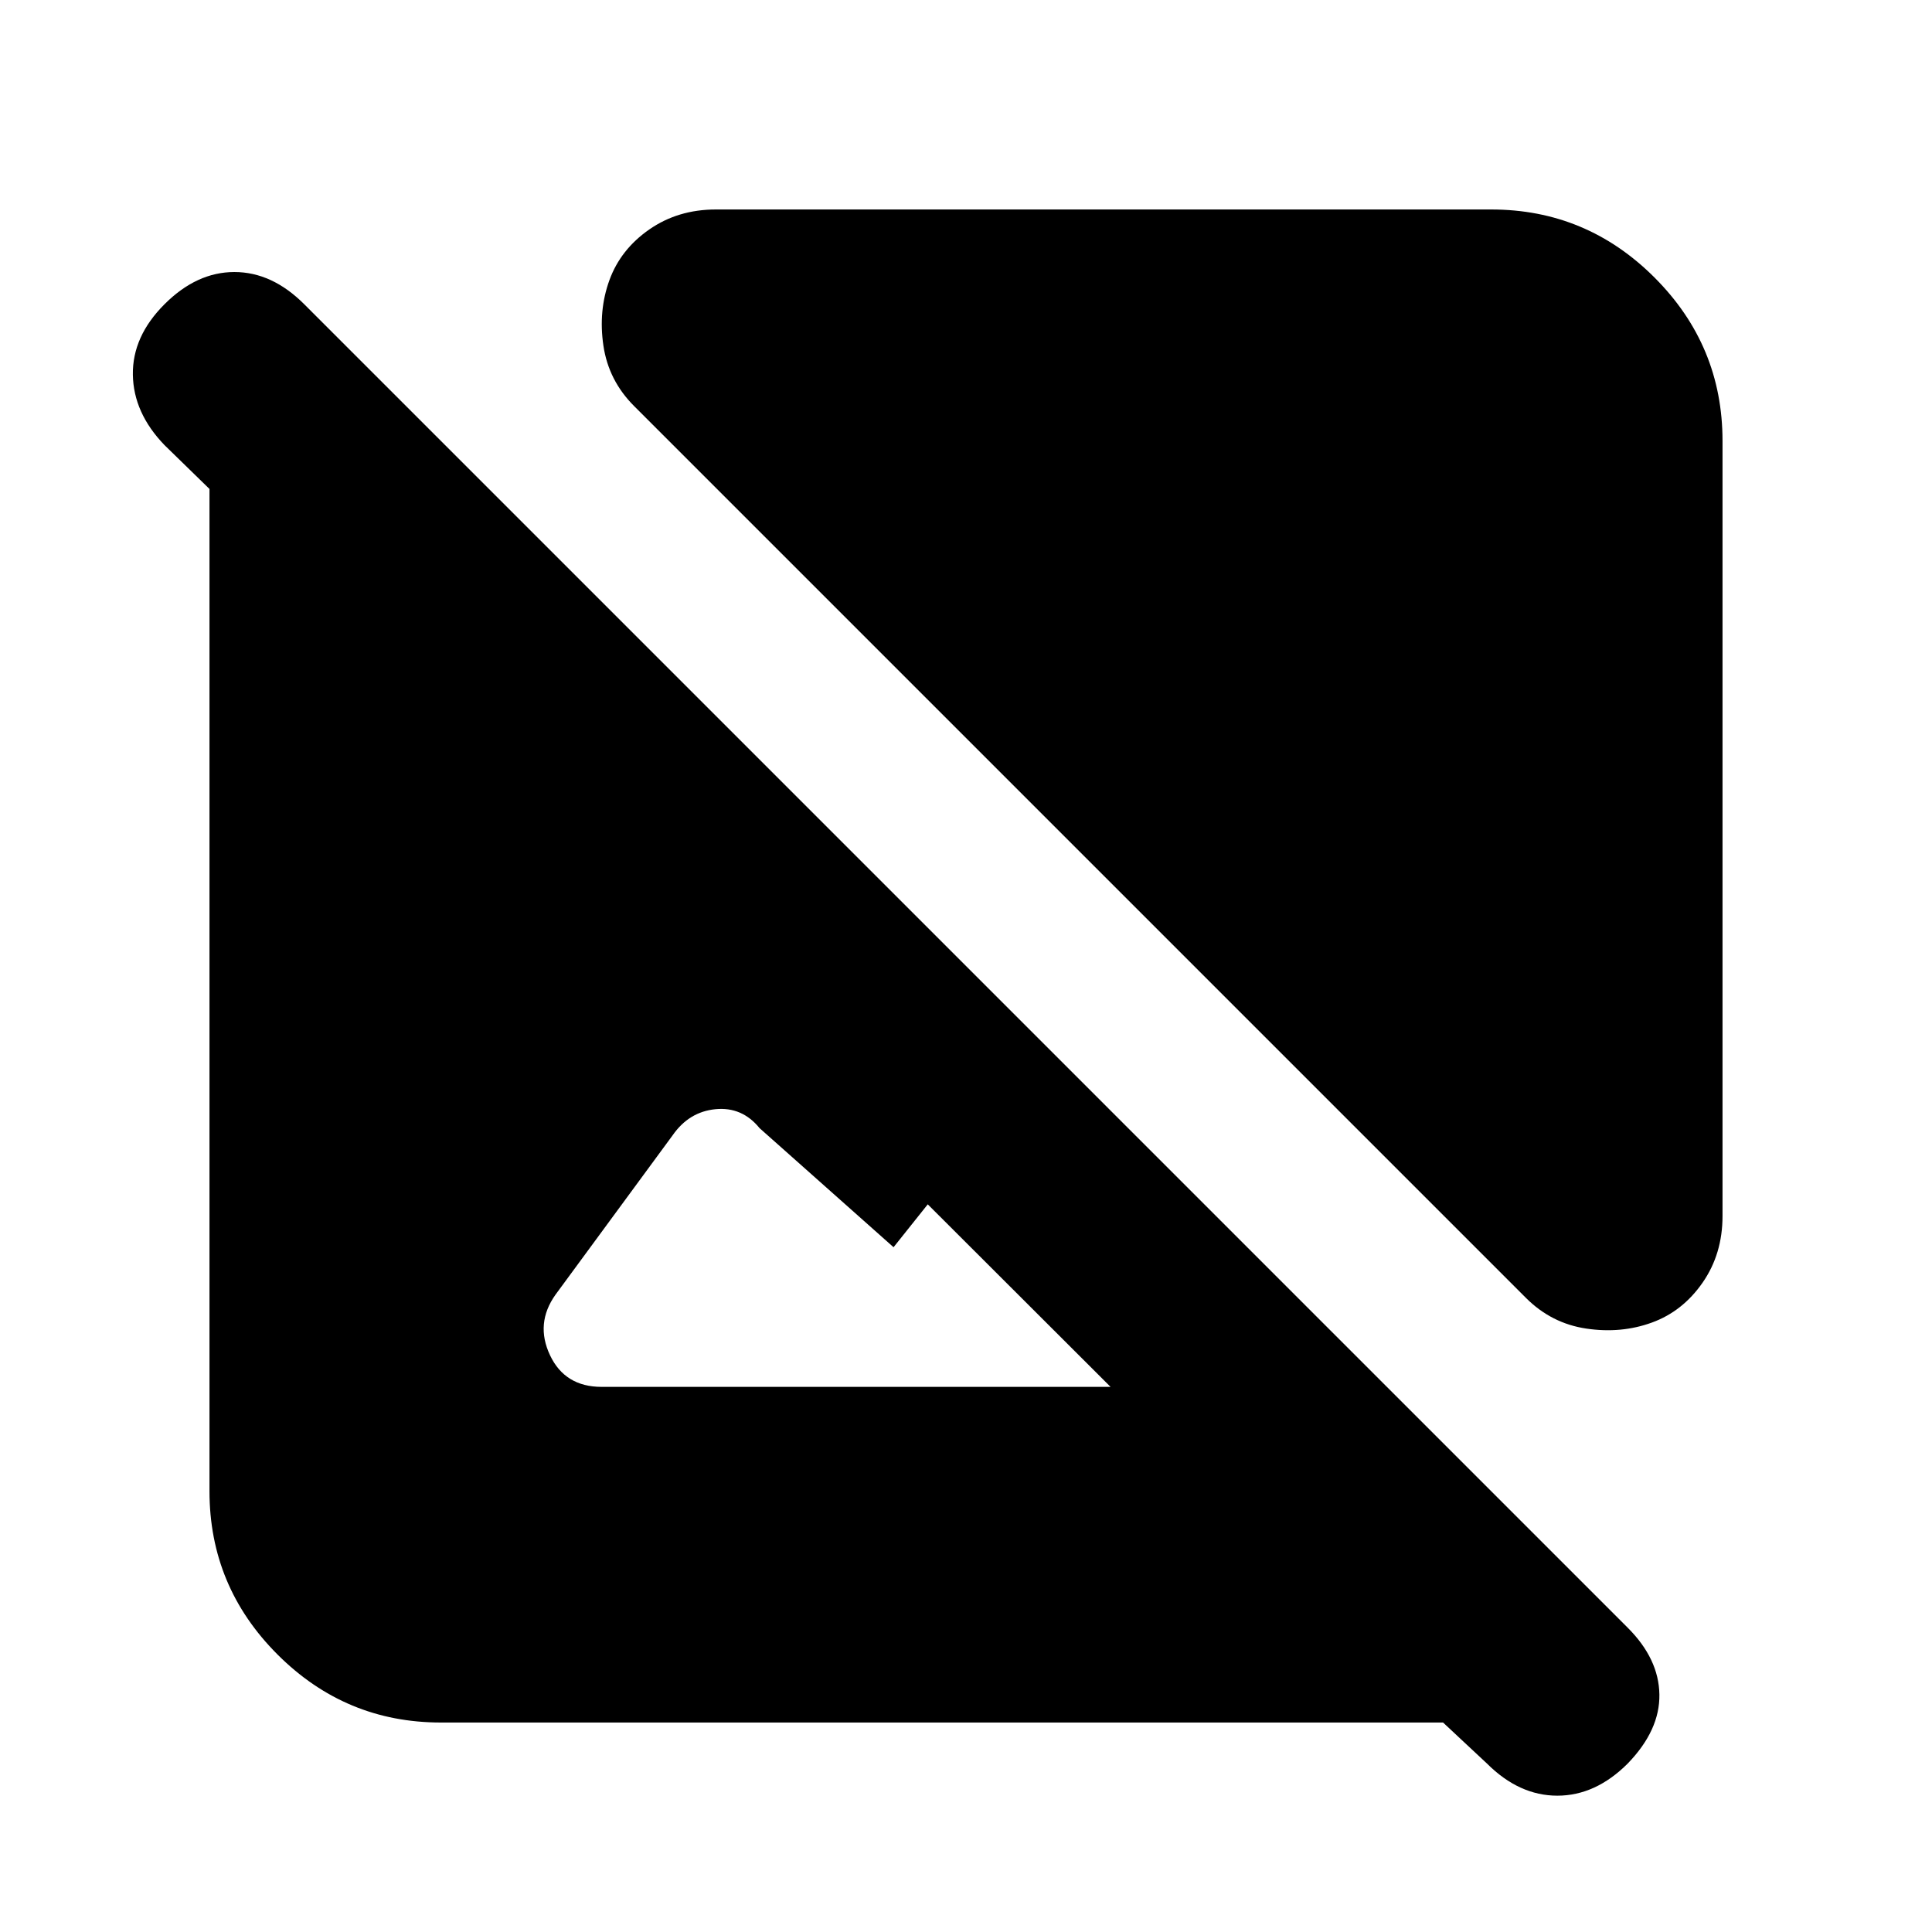 <svg xmlns="http://www.w3.org/2000/svg" height="20" viewBox="0 -960 960 960" width="20"><path d="M855.91-740.96v385.22q0 18.83-9.91 33.09-9.91 14.26-25.17 19.82-15.26 5.57-32.59 3-17.33-2.56-30.02-15.26L315.09-758.22q-12.7-12.69-15.26-30.02-2.57-17.33 3-32.59 5.56-15.26 19.82-25.17 14.26-9.91 33.09-9.91h385.22q47.34 0 81.15 33.8 33.8 33.81 33.8 81.15ZM219.04-104.09q-47.34 0-81.15-33.8-33.8-33.81-33.8-81.15v-498l-22.35-21.79q-15.44-16-15.72-35-.28-19 15.72-35t34.72-16q18.71 0 34.71 16l657.66 657.66q15.43 15.43 15.71 33.15.29 17.72-15.71 34.28-16 16-35 16t-35-16l-21.79-20.35h-498Zm332.79-166.78L461-361.57l-17 21.31-66.57-59.17q-8.69-10.7-21.89-9.42-13.19 1.28-21.32 12.98L276-316.65q-10.13 14.26-2.72 30.02 7.42 15.76 25.68 15.76h252.87Z"/></svg>